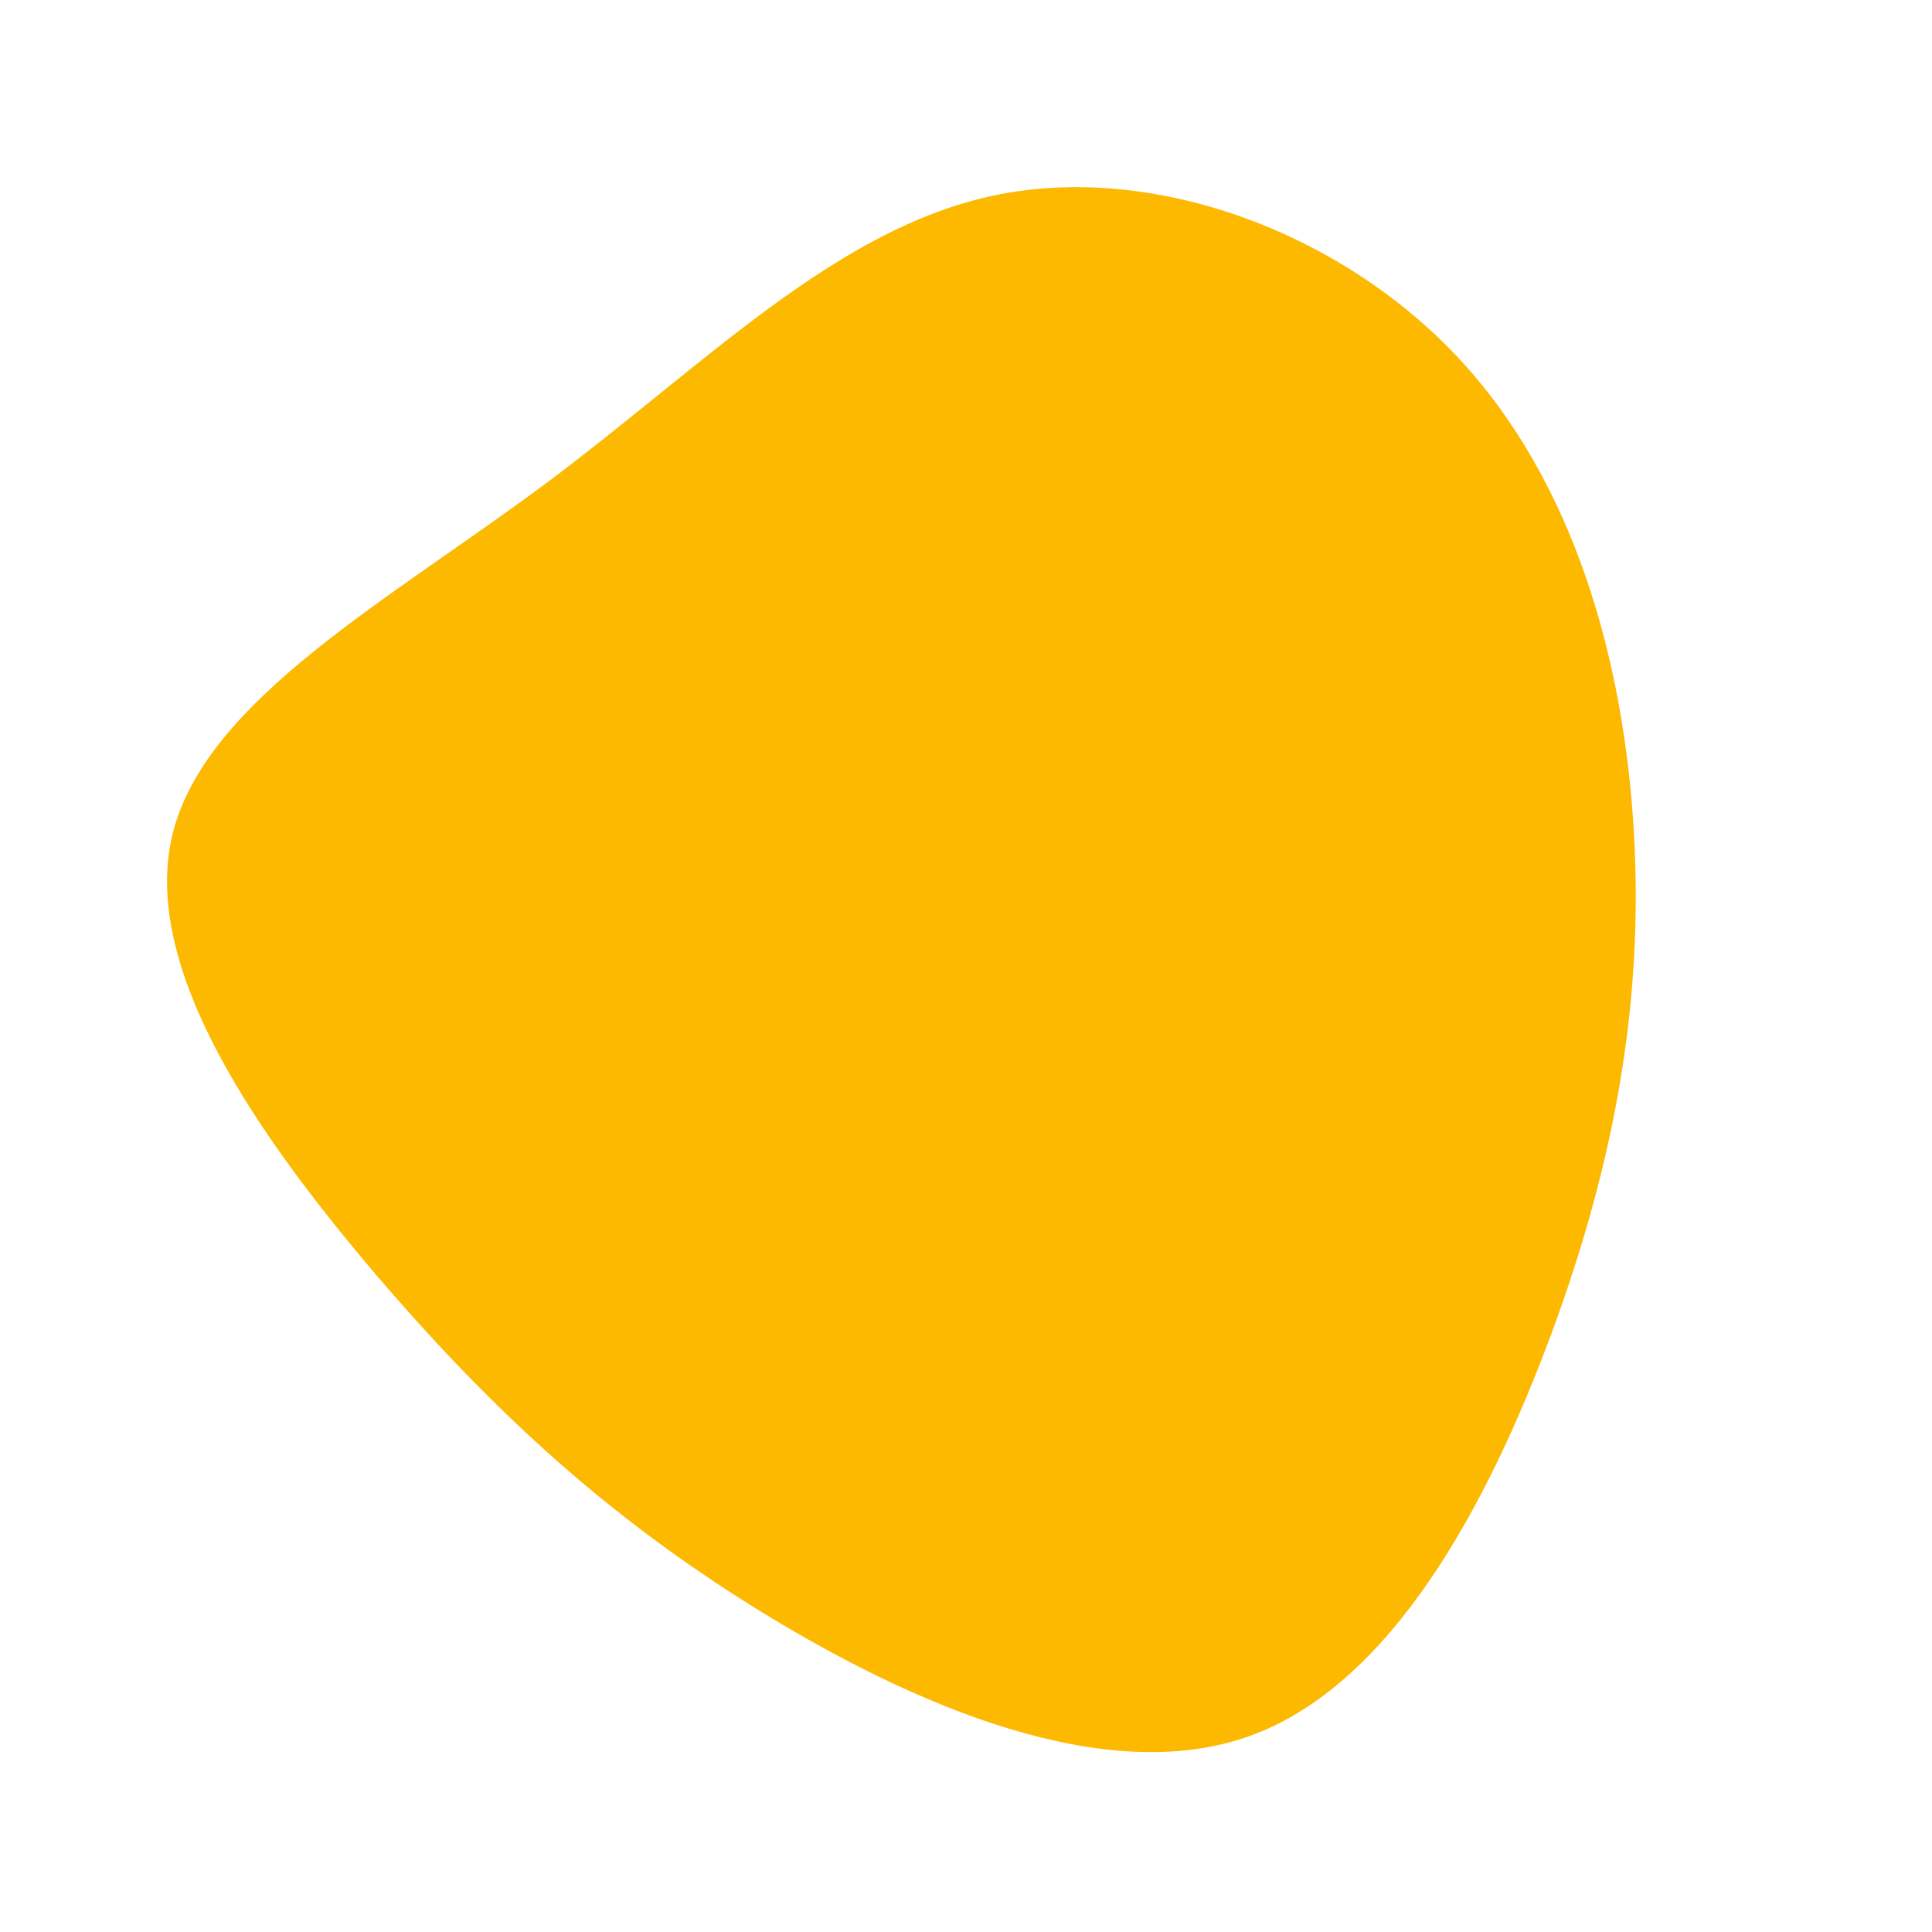 <?xml version="1.0" encoding="utf-8"?>
<!-- Generator: Adobe Illustrator 16.0.0, SVG Export Plug-In . SVG Version: 6.00 Build 0)  -->
<!DOCTYPE svg PUBLIC "-//W3C//DTD SVG 1.1//EN" "http://www.w3.org/Graphics/SVG/1.1/DTD/svg11.dtd">
<svg version="1.1" id="Layer_1" xmlns="http://www.w3.org/2000/svg" xmlns:xlink="http://www.w3.org/1999/xlink" x="0px" y="0px"
	 width="600px" height="600px" viewBox="0 0 600 600" enable-background="new 0 0 600 600" xml:space="preserve">
<g transform="translate(300,300)">
	<path fill="#FCB900" d="M152.3-189.5c36.6,38.7,52,94.7,55.1,147.7c3.101,53-6,102.899-25.6,156c-19.7,53.1-49.8,109.5-94.2,125.1
		C43.1,255-15.7,229.9-63.2,200.8c-47.4-29.1-83.5-62.2-120-104.899C-219.6,53.1-256.6,0.7-246.4-41
		c10.3-41.8,67.601-72.8,116.5-109.3c48.9-36.6,89.4-78.6,138.6-89C57.9-249.6,115.699-228.2,152.3-189.5z"/>
</g>
</svg>
